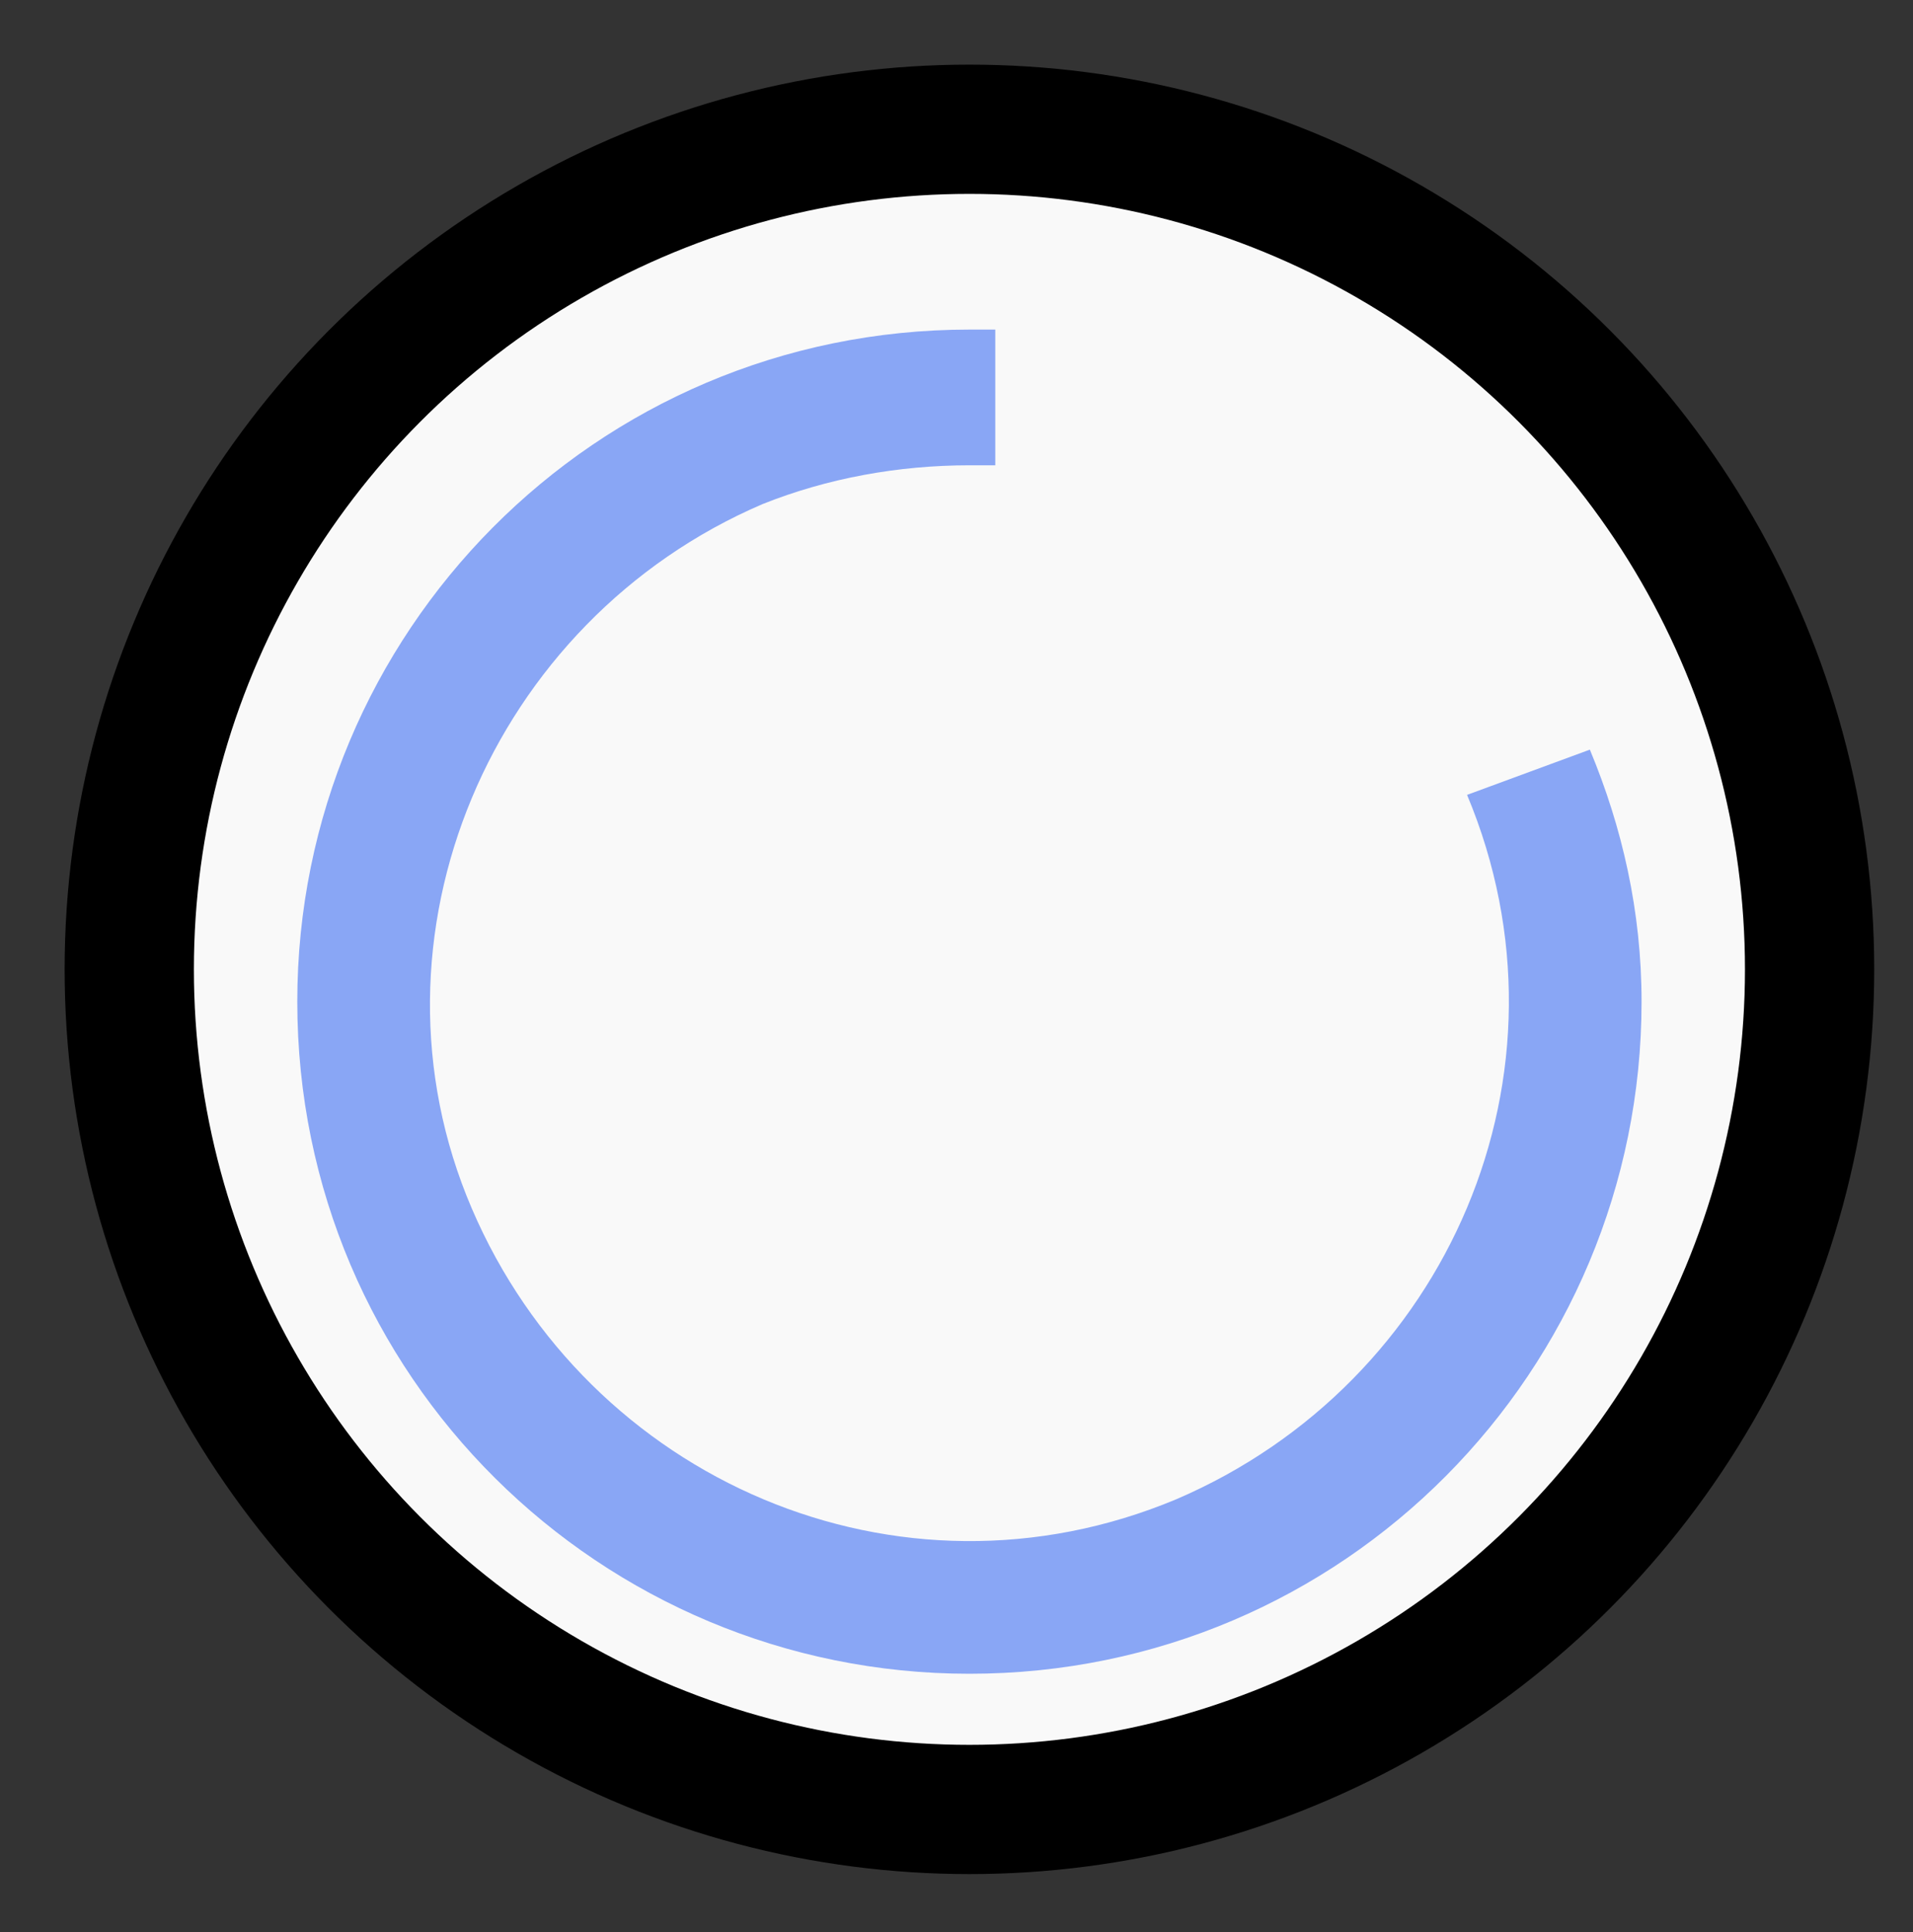 <?xml version="1.0" encoding="utf-8"?>
<!-- Generator: Adobe Illustrator 25.4.0, SVG Export Plug-In . SVG Version: 6.00 Build 0)  -->
<svg version="1.1" id="Layer_1" xmlns="http://www.w3.org/2000/svg" xmlns:xlink="http://www.w3.org/1999/xlink" x="0px" y="0px"
	 viewBox="0 0 29.6 29.9" style="enable-background:new 0 0 29.6 29.9;" xml:space="preserve">
<rect x="0" y="0" width="29.6" height="29.9" fill="#333333" stroke="none"/>
<style type="text/css">
	.st0{fill:#F9F9F9;stroke:#000000;stroke-width:2;stroke-miterlimit:10;}
	.st1{fill:#89A6F5;}
</style>
<circle class="st0" cx="15" cy="15" r="13"/>
<path class="st1" d="M22.7,12.3c1.8,4.3-0.3,9.1-4.5,10.9c-4.3,1.8-9.1-0.3-10.9-4.5s0.3-9.1,4.5-10.9c1-0.4,2.1-0.6,3.2-0.6h0.4
	V5.1H15C9.2,5.1,4.6,9.8,4.6,15.5c0,5.8,4.7,10.4,10.4,10.4c5.8,0,10.4-4.7,10.4-10.4c0-1.4-0.3-2.7-0.8-3.9L22.7,12.3z"/>
</svg>

